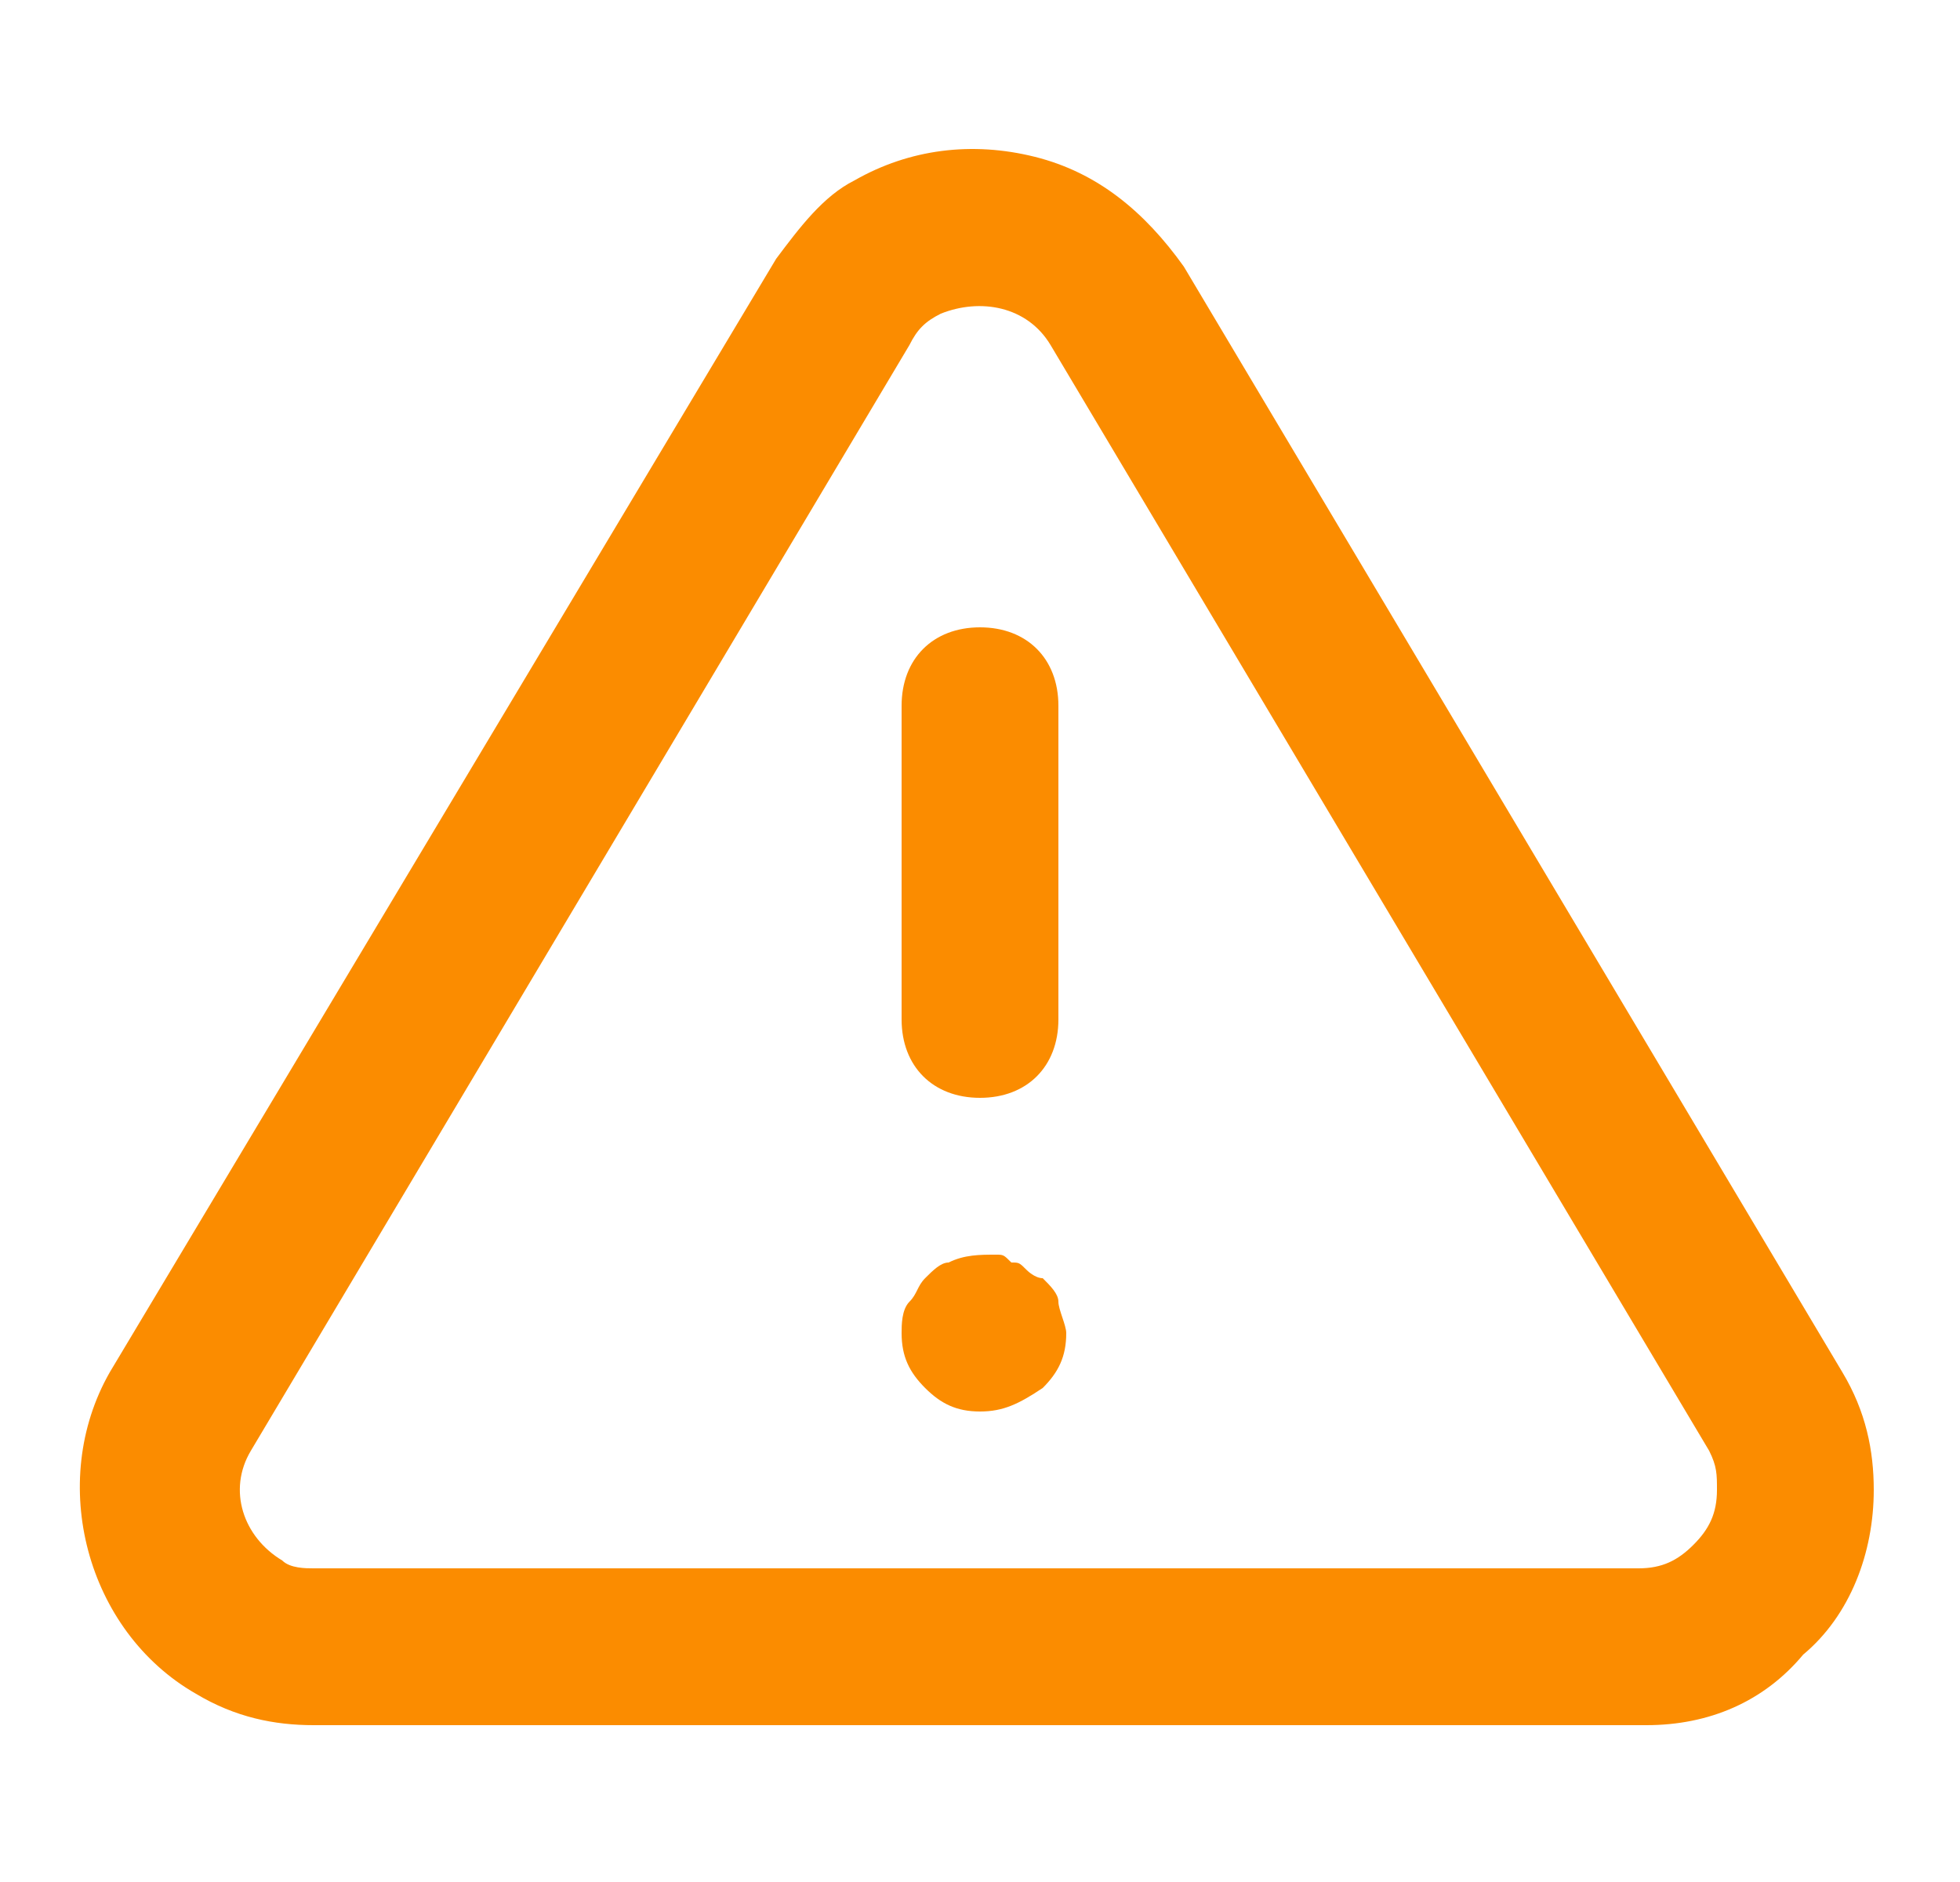 <svg width="25" height="24" viewBox="0 0 25 24" fill="none" xmlns="http://www.w3.org/2000/svg">
<path d="M4 22C3.5 22 3 21.9 2.5 21.6C1.1 20.8 0.6 18.9 1.4 17.5L9.9 3.3C10.2 2.9 10.5 2.5 10.9 2.3C11.6 1.9 12.4 1.8 13.2 2C14 2.2 14.6 2.7 15.1 3.4L23.5 17.5C23.8 18 23.9 18.5 23.9 19C23.9 19.8 23.6 20.6 23 21.1C22.5 21.7 21.8 22 21 22H4ZM11.6 4.4L3.2 18.5C2.9 19 3.1 19.6 3.6 19.9C3.7 20 3.9 20 4 20H20.9C21.2 20 21.4 19.9 21.6 19.7C21.8 19.5 21.9 19.3 21.9 19C21.9 18.8 21.9 18.7 21.8 18.5L13.4 4.4C13.1 3.9 12.5 3.8 12 4C11.8 4.1 11.7 4.2 11.6 4.4Z" fill="#FB8C00"/>
<path d="M12.5 14C11.9 14 11.5 13.6 11.5 13V9C11.5 8.4 11.9 8 12.5 8C13.1 8 13.5 8.4 13.5 9V13C13.5 13.6 13.1 14 12.5 14Z" fill="#FB8C00"/>
<path d="M12.5 18C12.2 18 12 17.9 11.8 17.7C11.6 17.5 11.5 17.3 11.5 17C11.5 16.9 11.5 16.7 11.6 16.6C11.7 16.5 11.7 16.4 11.8 16.3C11.9 16.2 12 16.1 12.1 16.1C12.3 16 12.5 16 12.7 16C12.8 16 12.8 16 12.9 16.1C13 16.1 13 16.1 13.1 16.2C13.1 16.2 13.2 16.3 13.3 16.3C13.4 16.4 13.5 16.5 13.5 16.6C13.5 16.7 13.6 16.9 13.6 17C13.6 17.3 13.5 17.5 13.3 17.7C13 17.9 12.8 18 12.5 18Z" fill="#FB8C00"/>
</svg>
